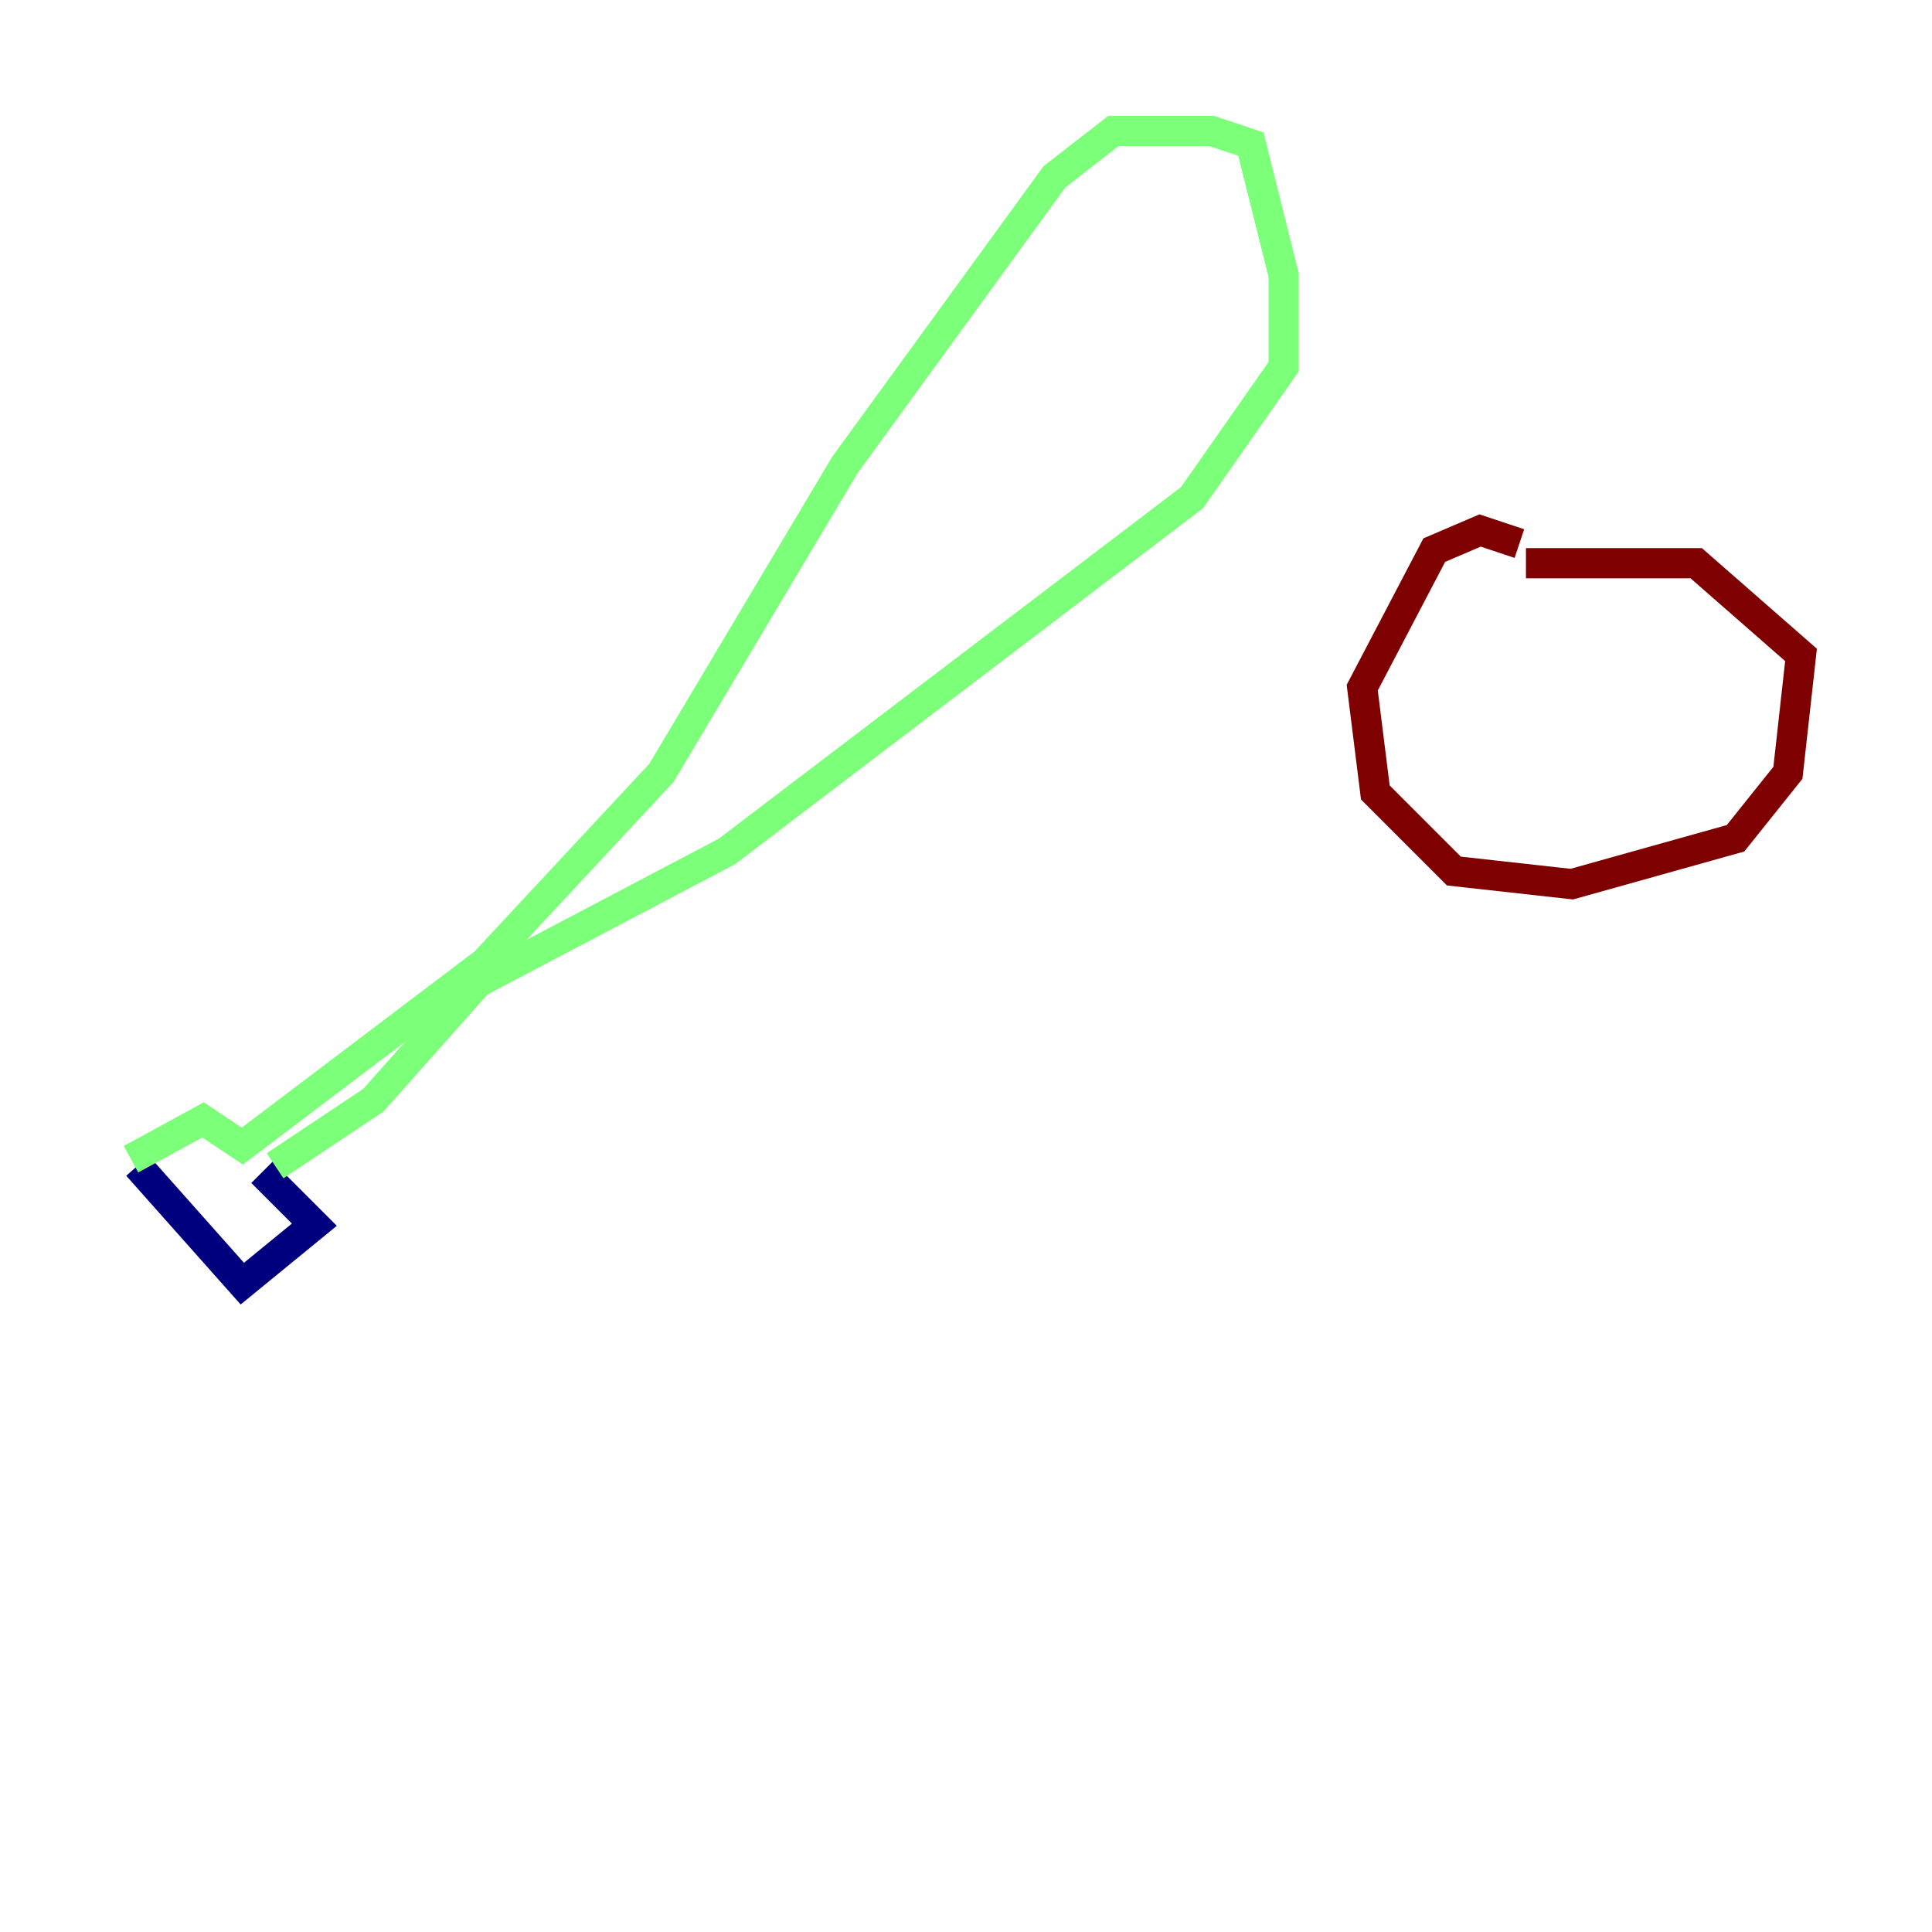 <?xml version="1.0" encoding="utf-8" ?>
<svg baseProfile="tiny" height="128" version="1.2" viewBox="0,0,128,128" width="128" xmlns="http://www.w3.org/2000/svg" xmlns:ev="http://www.w3.org/2001/xml-events" xmlns:xlink="http://www.w3.org/1999/xlink"><defs /><polyline fill="none" points="9.112,77.234 16.054,85.044 20.827,81.139 17.356,77.668" stroke="#00007f" stroke-width="2" /><polyline fill="none" points="8.678,76.8 13.451,74.197 16.054,75.932 32.108,63.783 43.824,51.2 55.973,30.807 69.858,11.715 73.763,8.678 80.271,8.678 82.875,9.546 85.044,18.224 85.044,24.298 78.969,32.976 48.163,56.407 31.675,65.085 24.732,72.895 18.224,77.234" stroke="#7cff79" stroke-width="2" /><polyline fill="none" points="100.664,36.014 98.061,35.146 95.024,36.447 90.251,45.559 91.119,52.502 96.325,57.709 104.136,58.576 114.983,55.539 118.454,51.2 119.322,43.39 112.38,37.315 101.098,37.315" stroke="#7f0000" stroke-width="2" /></svg>